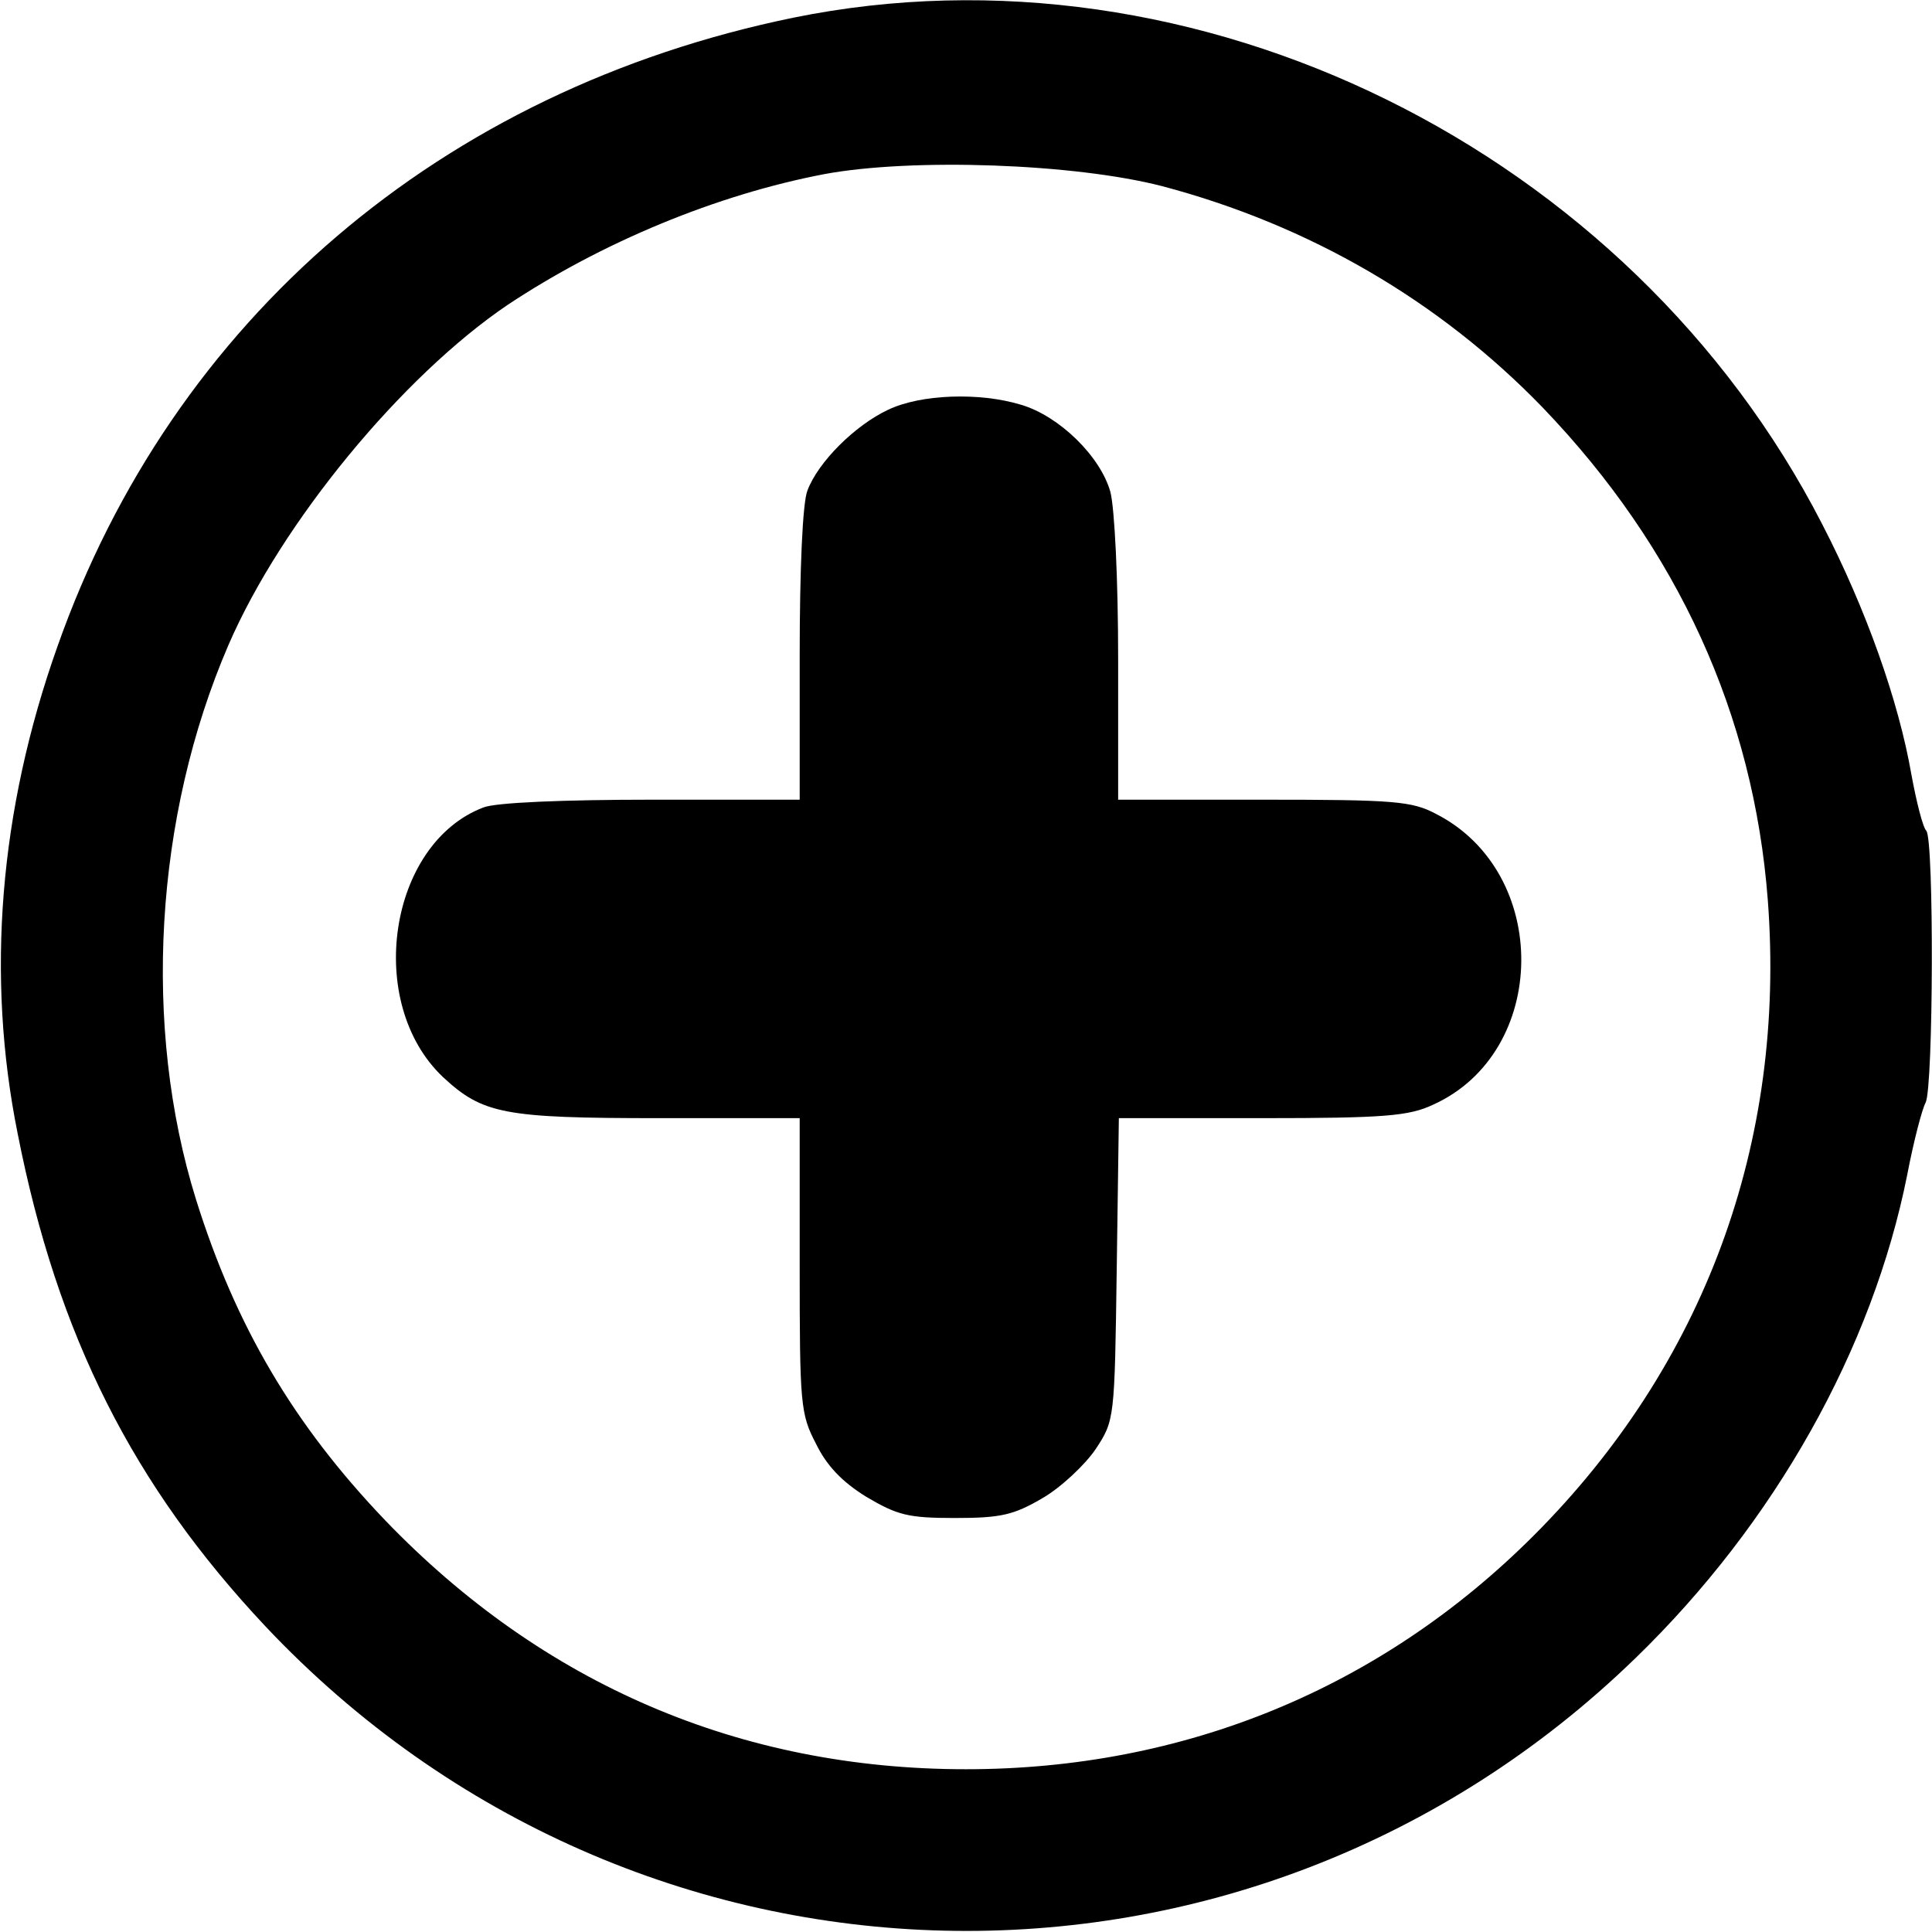<?xml version="1.0" standalone="no"?>
<!DOCTYPE svg PUBLIC "-//W3C//DTD SVG 20010904//EN"
 "http://www.w3.org/TR/2001/REC-SVG-20010904/DTD/svg10.dtd">
<svg version="1.0" xmlns="http://www.w3.org/2000/svg"
 width="273pt" height="273pt" viewBox="0 0 273 273"
 preserveAspectRatio="xMidYMid meet">
<g transform="translate(0,273) scale(0.1,-0.1)"
fill="#000000" stroke="none">
<path d="M1121 2705 c-497 -102 -877 -426 -1040 -889 -82 -231 -101 -465 -56
-688 56 -285 163 -497 350 -696 524 -556 1389 -576 1936 -45 197 191 335 437
384 683 9 47 21 93 26 102 11 22 12 371 1 384 -5 5 -14 41 -21 79 -18 104 -64
234 -126 354 -272 530 -885 832 -1454 716z m521 -238 c208 -55 392 -162 538
-313 191 -199 298 -434 318 -696 26 -343 -90 -657 -331 -898 -216 -216 -494
-330 -802 -330 -319 0 -598 120 -821 352 -129 135 -211 274 -267 453 -76 244
-59 541 46 784 75 173 245 379 394 480 134 89 296 156 448 185 124 23 353 15
477 -17z"/>
<path d="M1255 2151 c-47 -22 -99 -74 -114 -114 -7 -17 -11 -113 -11 -233 l0
-204 -209 0 c-124 0 -221 -4 -238 -11 -134 -51 -168 -276 -57 -381 56 -52 86
-58 304 -58 l200 0 0 -208 c0 -196 1 -210 23 -252 15 -31 37 -54 71 -75 44
-26 59 -30 125 -30 65 0 83 4 124 28 26 15 60 47 75 69 27 41 27 42 30 255 l3
213 202 0 c174 0 208 3 242 19 164 74 167 328 4 411 -34 18 -59 20 -244 20
l-205 0 0 198 c0 113 -5 214 -11 237 -14 50 -72 107 -126 123 -59 18 -142 15
-188 -7z"/>
</g>
</svg>
